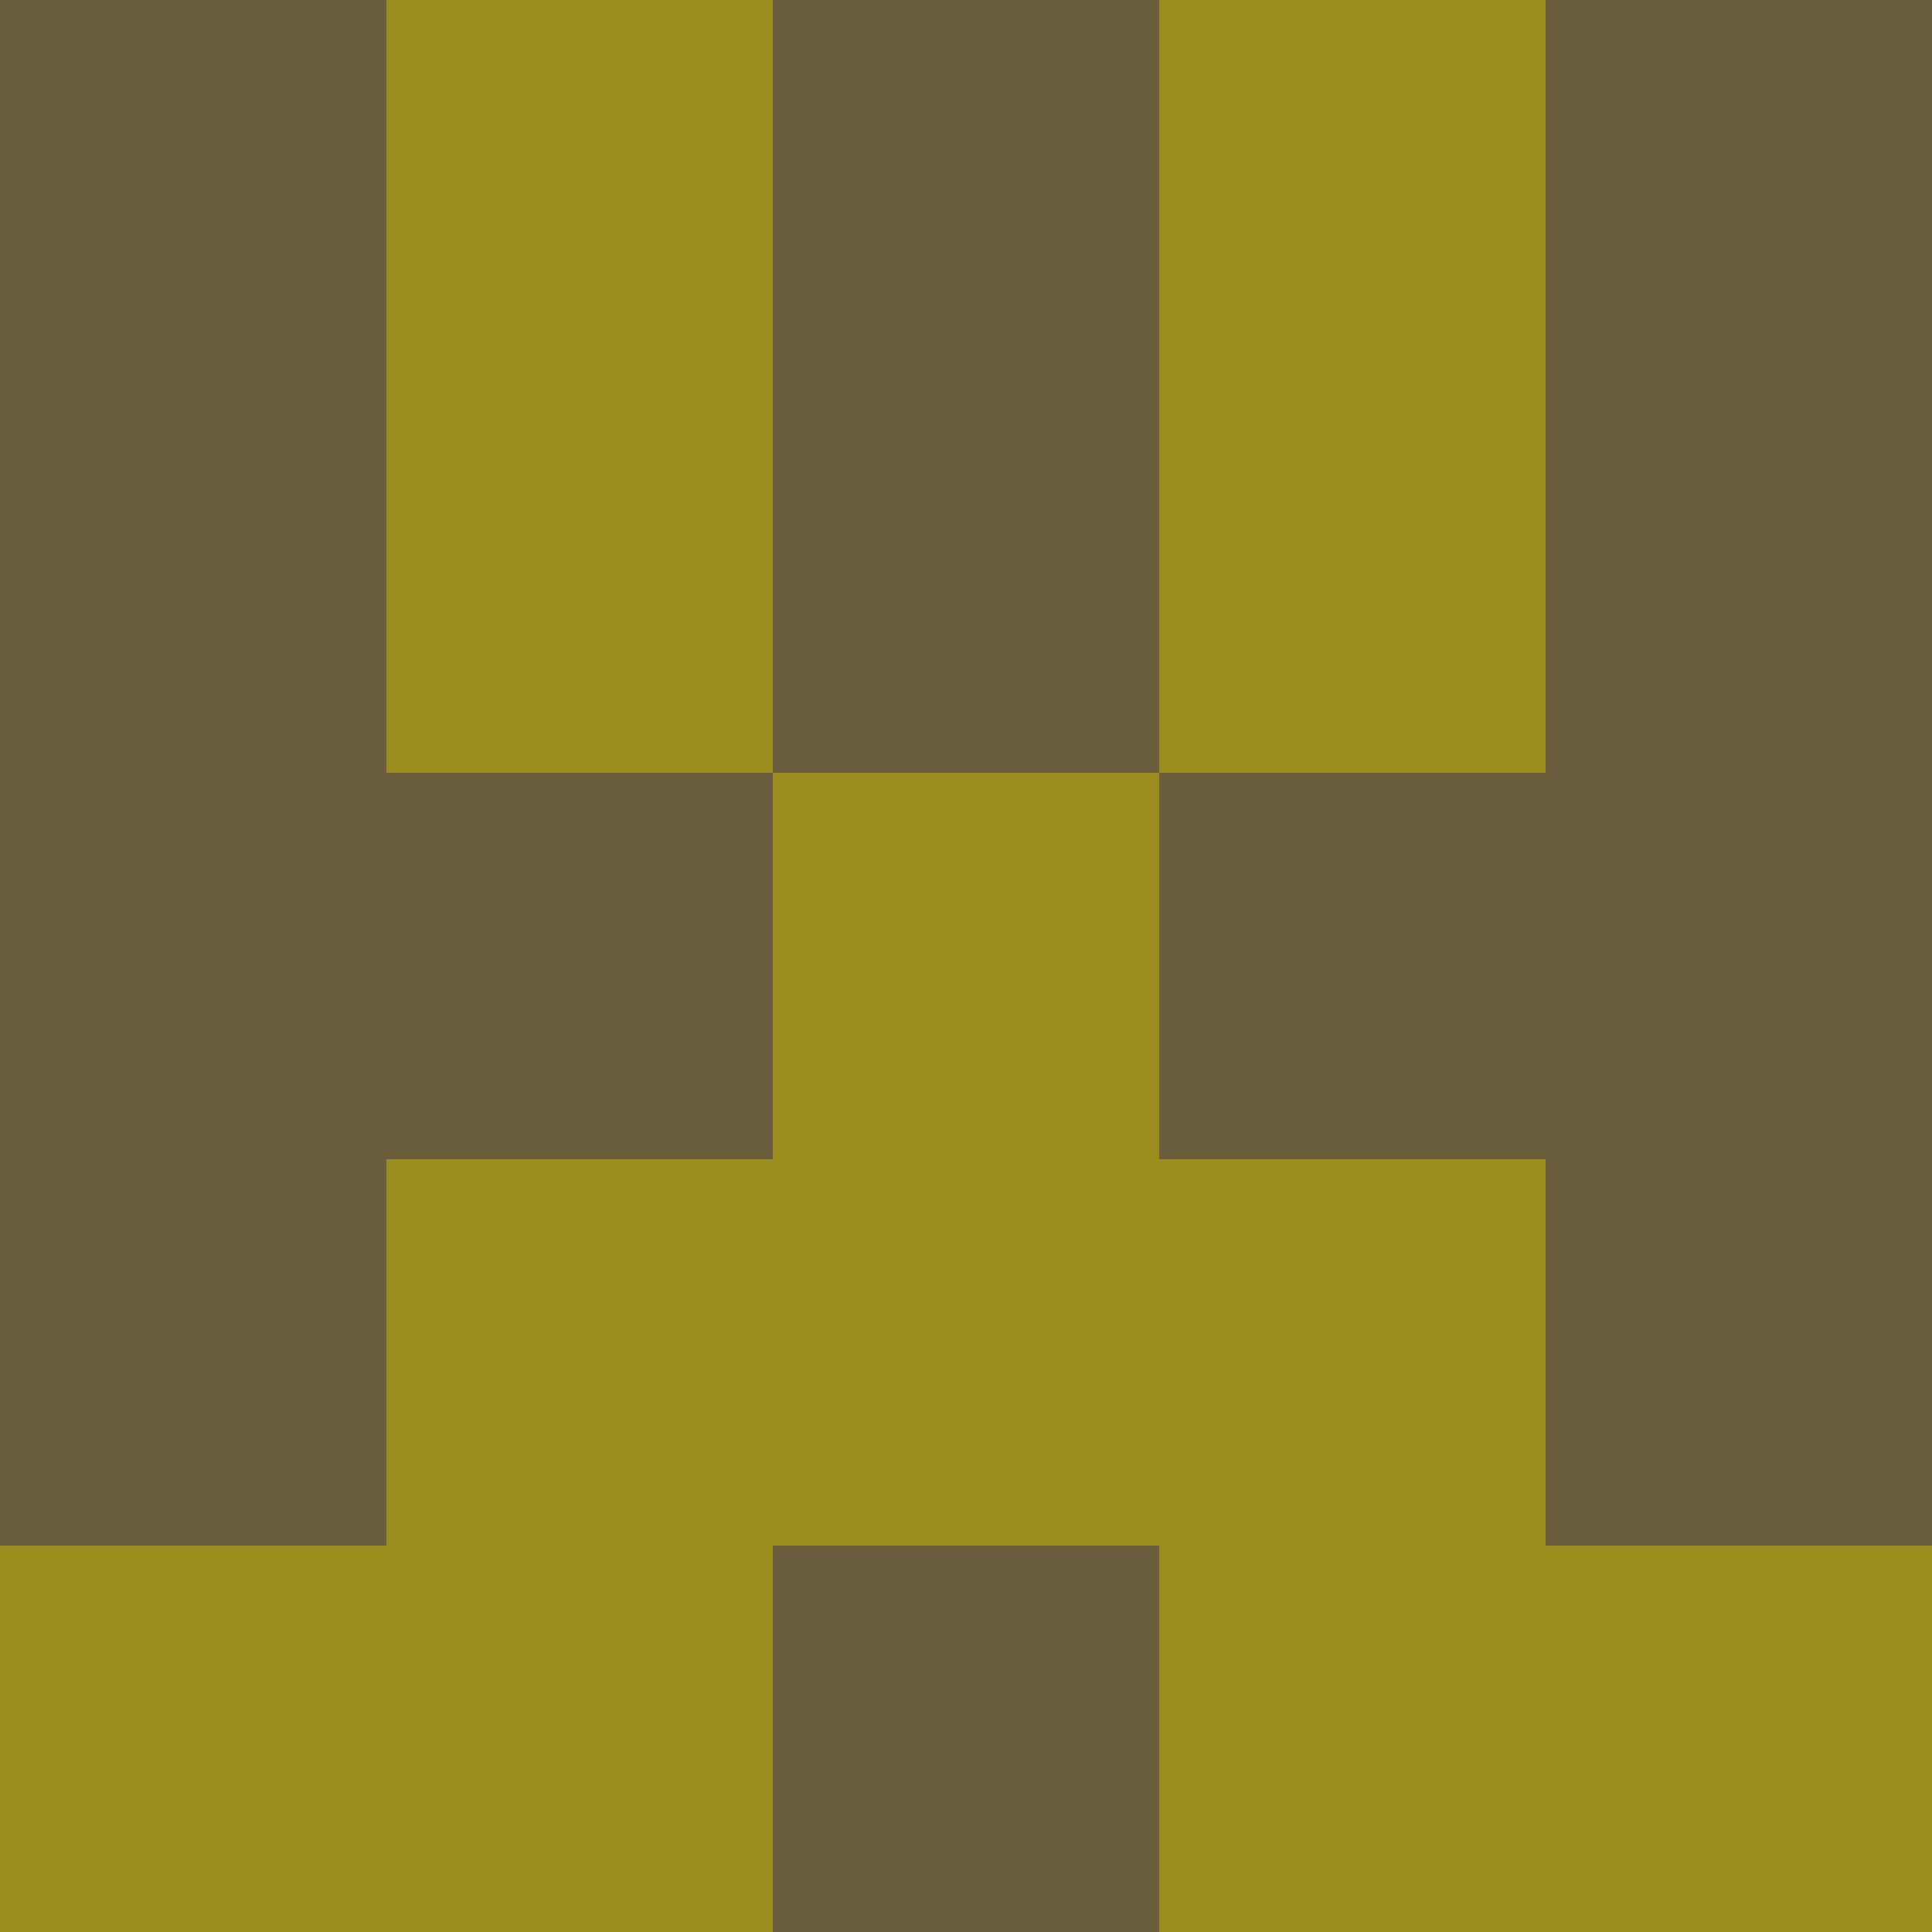 <?xml version="1.0" encoding="utf-8"?>
<!DOCTYPE svg PUBLIC "-//W3C//DTD SVG 20010904//EN"
        "http://www.w3.org/TR/2001/REC-SVG-20010904/DTD/svg10.dtd">

<svg width="400" height="400" viewBox="0 0 5 5"
    xmlns="http://www.w3.org/2000/svg"
    xmlns:xlink="http://www.w3.org/1999/xlink">
            <rect x="0" y="0" width="1" height="1" fill="#6A5D3E" />
        <rect x="0" y="1" width="1" height="1" fill="#6A5D3E" />
        <rect x="0" y="2" width="1" height="1" fill="#6A5D3E" />
        <rect x="0" y="3" width="1" height="1" fill="#6A5D3E" />
        <rect x="0" y="4" width="1" height="1" fill="#9B8E1F" />
                <rect x="1" y="0" width="1" height="1" fill="#9B8E1F" />
        <rect x="1" y="1" width="1" height="1" fill="#9B8E1F" />
        <rect x="1" y="2" width="1" height="1" fill="#6A5D3E" />
        <rect x="1" y="3" width="1" height="1" fill="#9B8E1F" />
        <rect x="1" y="4" width="1" height="1" fill="#9B8E1F" />
                <rect x="2" y="0" width="1" height="1" fill="#6A5D3E" />
        <rect x="2" y="1" width="1" height="1" fill="#6A5D3E" />
        <rect x="2" y="2" width="1" height="1" fill="#9B8E1F" />
        <rect x="2" y="3" width="1" height="1" fill="#9B8E1F" />
        <rect x="2" y="4" width="1" height="1" fill="#6A5D3E" />
                <rect x="3" y="0" width="1" height="1" fill="#9B8E1F" />
        <rect x="3" y="1" width="1" height="1" fill="#9B8E1F" />
        <rect x="3" y="2" width="1" height="1" fill="#6A5D3E" />
        <rect x="3" y="3" width="1" height="1" fill="#9B8E1F" />
        <rect x="3" y="4" width="1" height="1" fill="#9B8E1F" />
                <rect x="4" y="0" width="1" height="1" fill="#6A5D3E" />
        <rect x="4" y="1" width="1" height="1" fill="#6A5D3E" />
        <rect x="4" y="2" width="1" height="1" fill="#6A5D3E" />
        <rect x="4" y="3" width="1" height="1" fill="#6A5D3E" />
        <rect x="4" y="4" width="1" height="1" fill="#9B8E1F" />
        
</svg>


